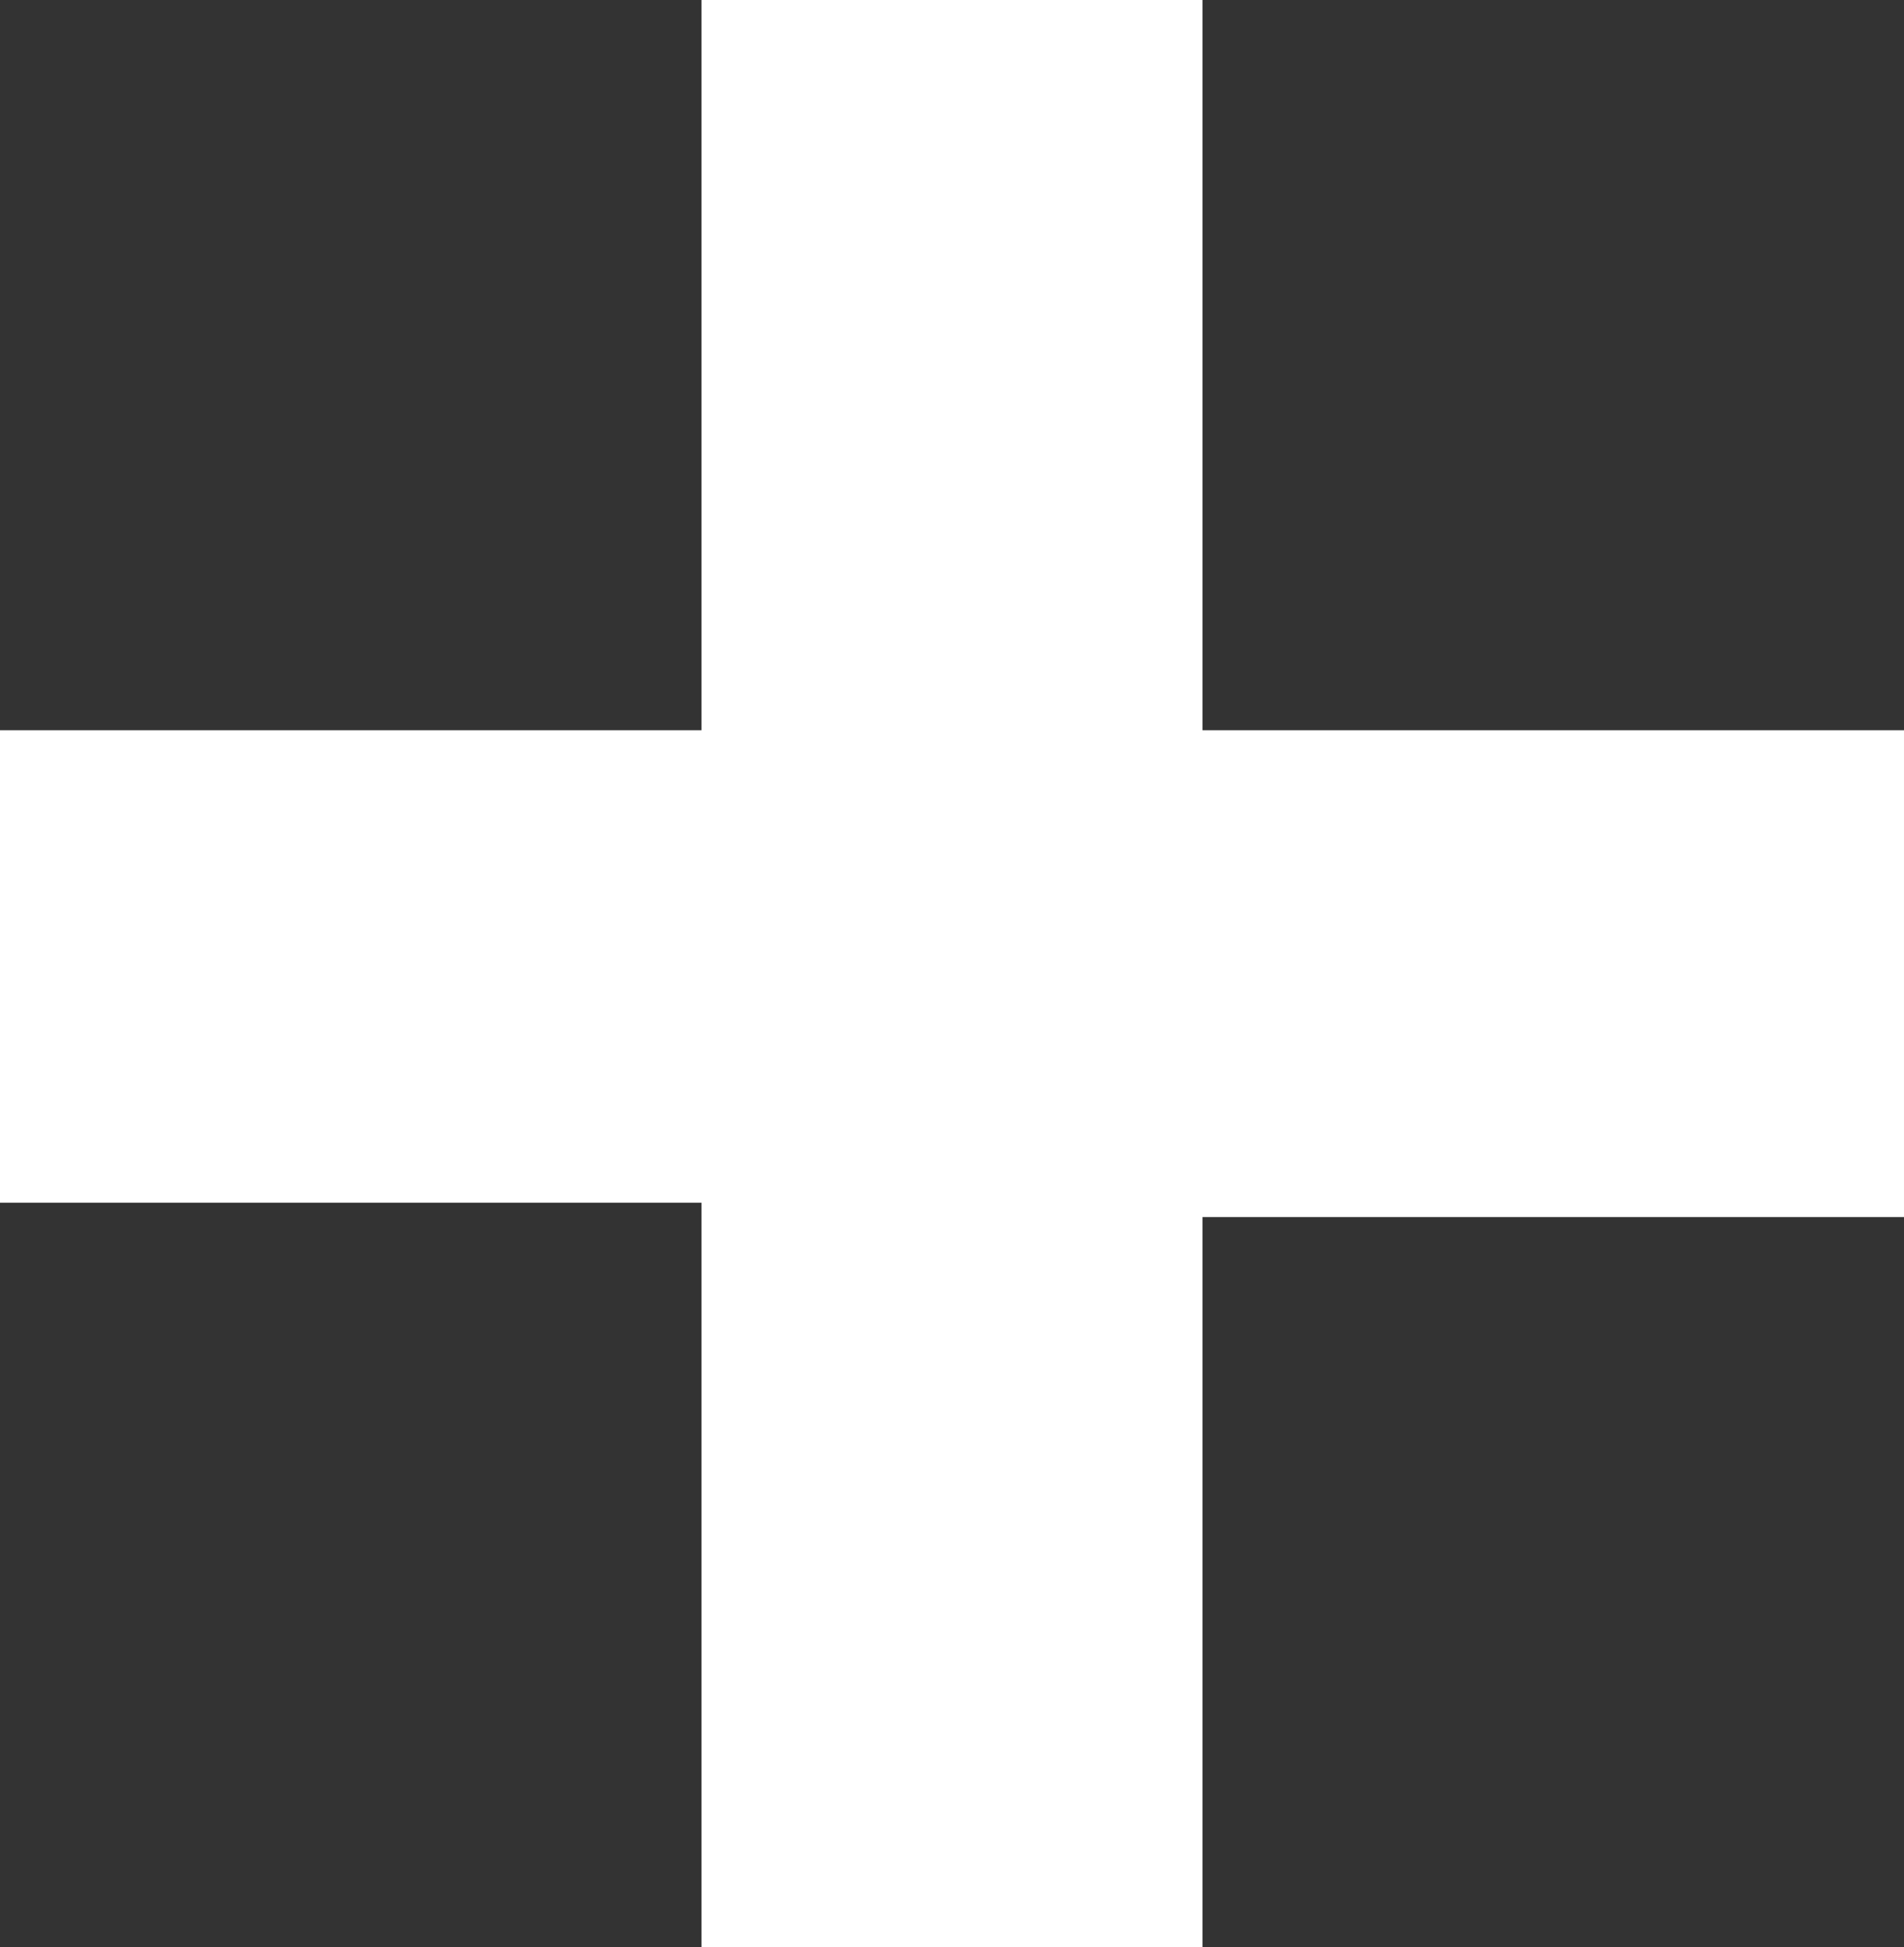 <?xml version="1.0" encoding="utf-8"?>
<!-- Generator: Adobe Illustrator 24.0.3, SVG Export Plug-In . SVG Version: 6.00 Build 0)  -->
<svg version="1.1" id="Слой_1" xmlns="http://www.w3.org/2000/svg" xmlns:xlink="http://www.w3.org/1999/xlink" x="0px" y="0px"
	 viewBox="0 0 13.3 13.6" style="enable-background:new 0 0 13.3 13.6;" xml:space="preserve">
<rect x="0" y="0" width="13.3" height="13.6" fill="#333333" stroke="none"/>
<style type="text/css">
	.st0{fill:#FFFFFF;}
</style>
<path class="st0" d="M0,5.1h4.9V0h3.5v5.1h4.9v3.4H8.4v5.1H4.9V8.4H0V5.1z"/>
</svg>
